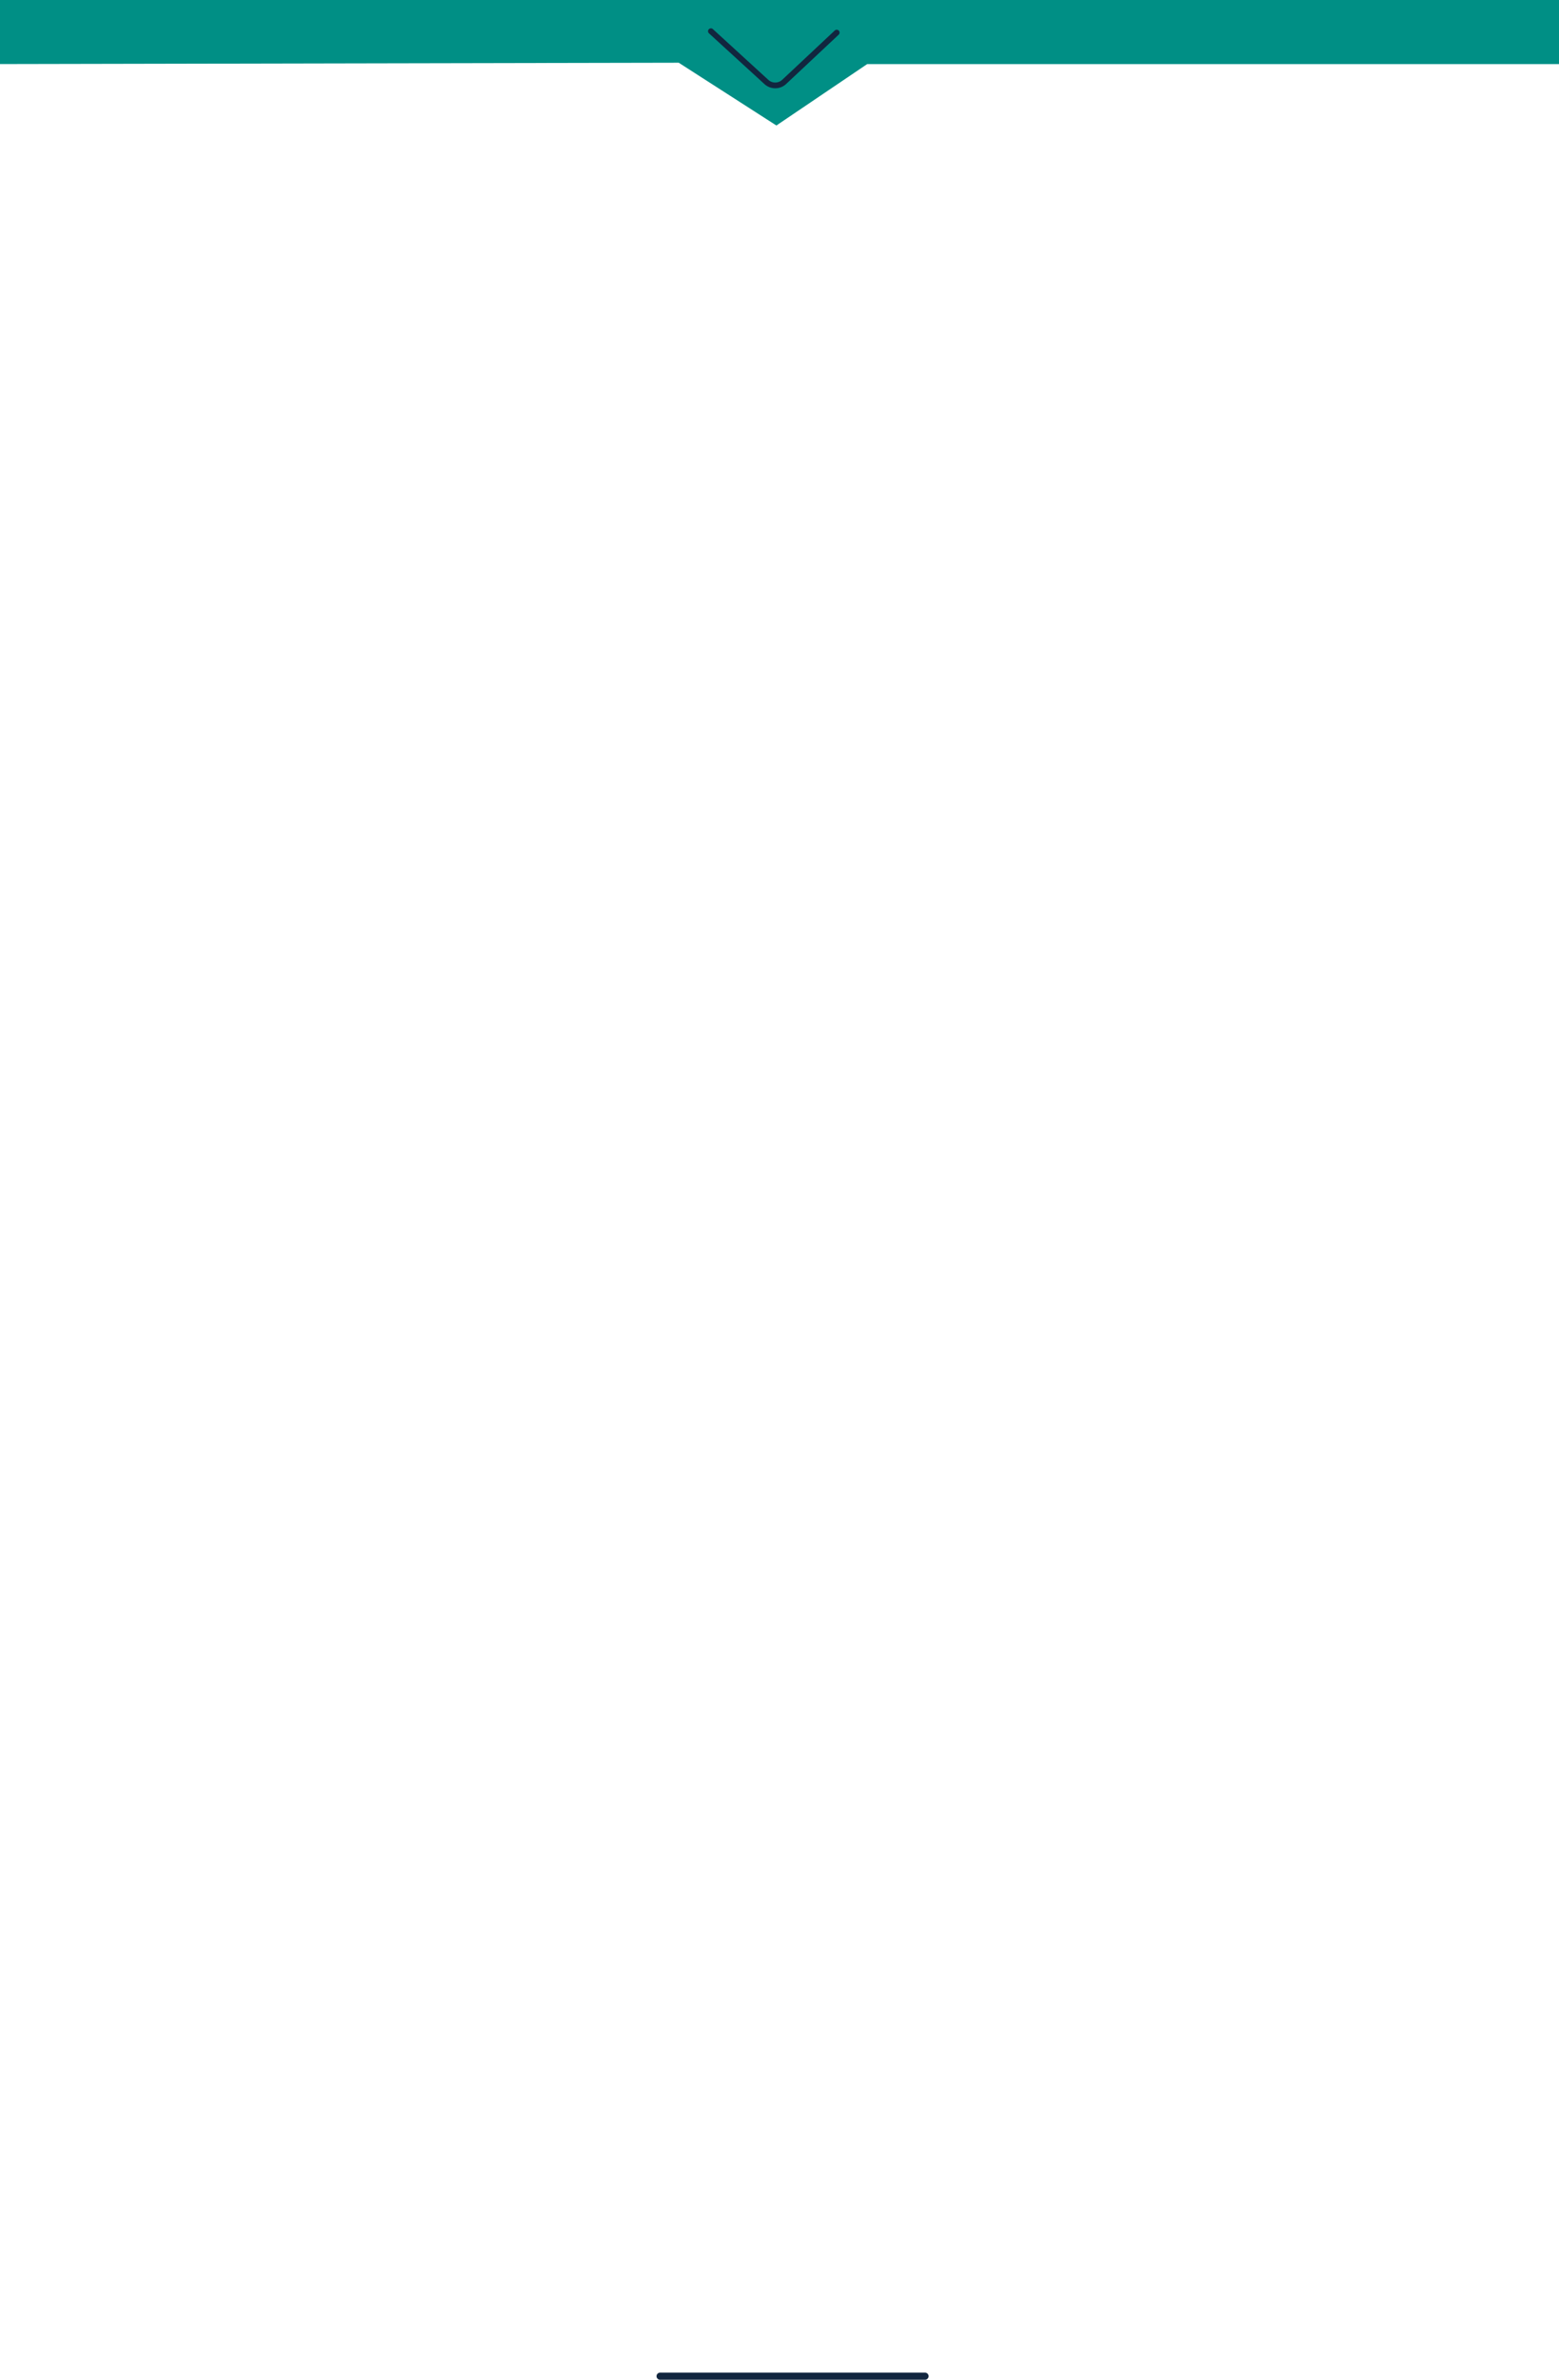 <svg xmlns="http://www.w3.org/2000/svg" width="218.672" height="333.66" viewBox="0 0 218.672 333.66">
  <g id="bg-flecha2" transform="translate(-7.076 -7.203)">
    <g id="bg-flecha">
      <path id="Trazado_123976" data-name="Trazado 123976" d="M185.015,982.253H403.687v8.985H306.651l-12.736,8.61-13.7-8.8-95.2.187Z" transform="translate(-177.939 -975.05)" fill="#008f85"/>
      <path id="Trazado_123977" data-name="Trazado 123977" d="M271.948,988.712l-7.319,6.865a1.845,1.845,0,0,1-2.586.019l-7.739-7.079" transform="translate(-147.512 -976.938)" fill="none" stroke="#12263f" stroke-linecap="round" stroke-miterlimit="10" stroke-width="0.806"/>
    </g>
    <line id="Línea_1692" data-name="Línea 1692" x2="37.16" transform="translate(99.663 340.363)" fill="none" stroke="#12263f" stroke-linecap="round" stroke-miterlimit="10" stroke-width="1"/>
  </g>
</svg>
